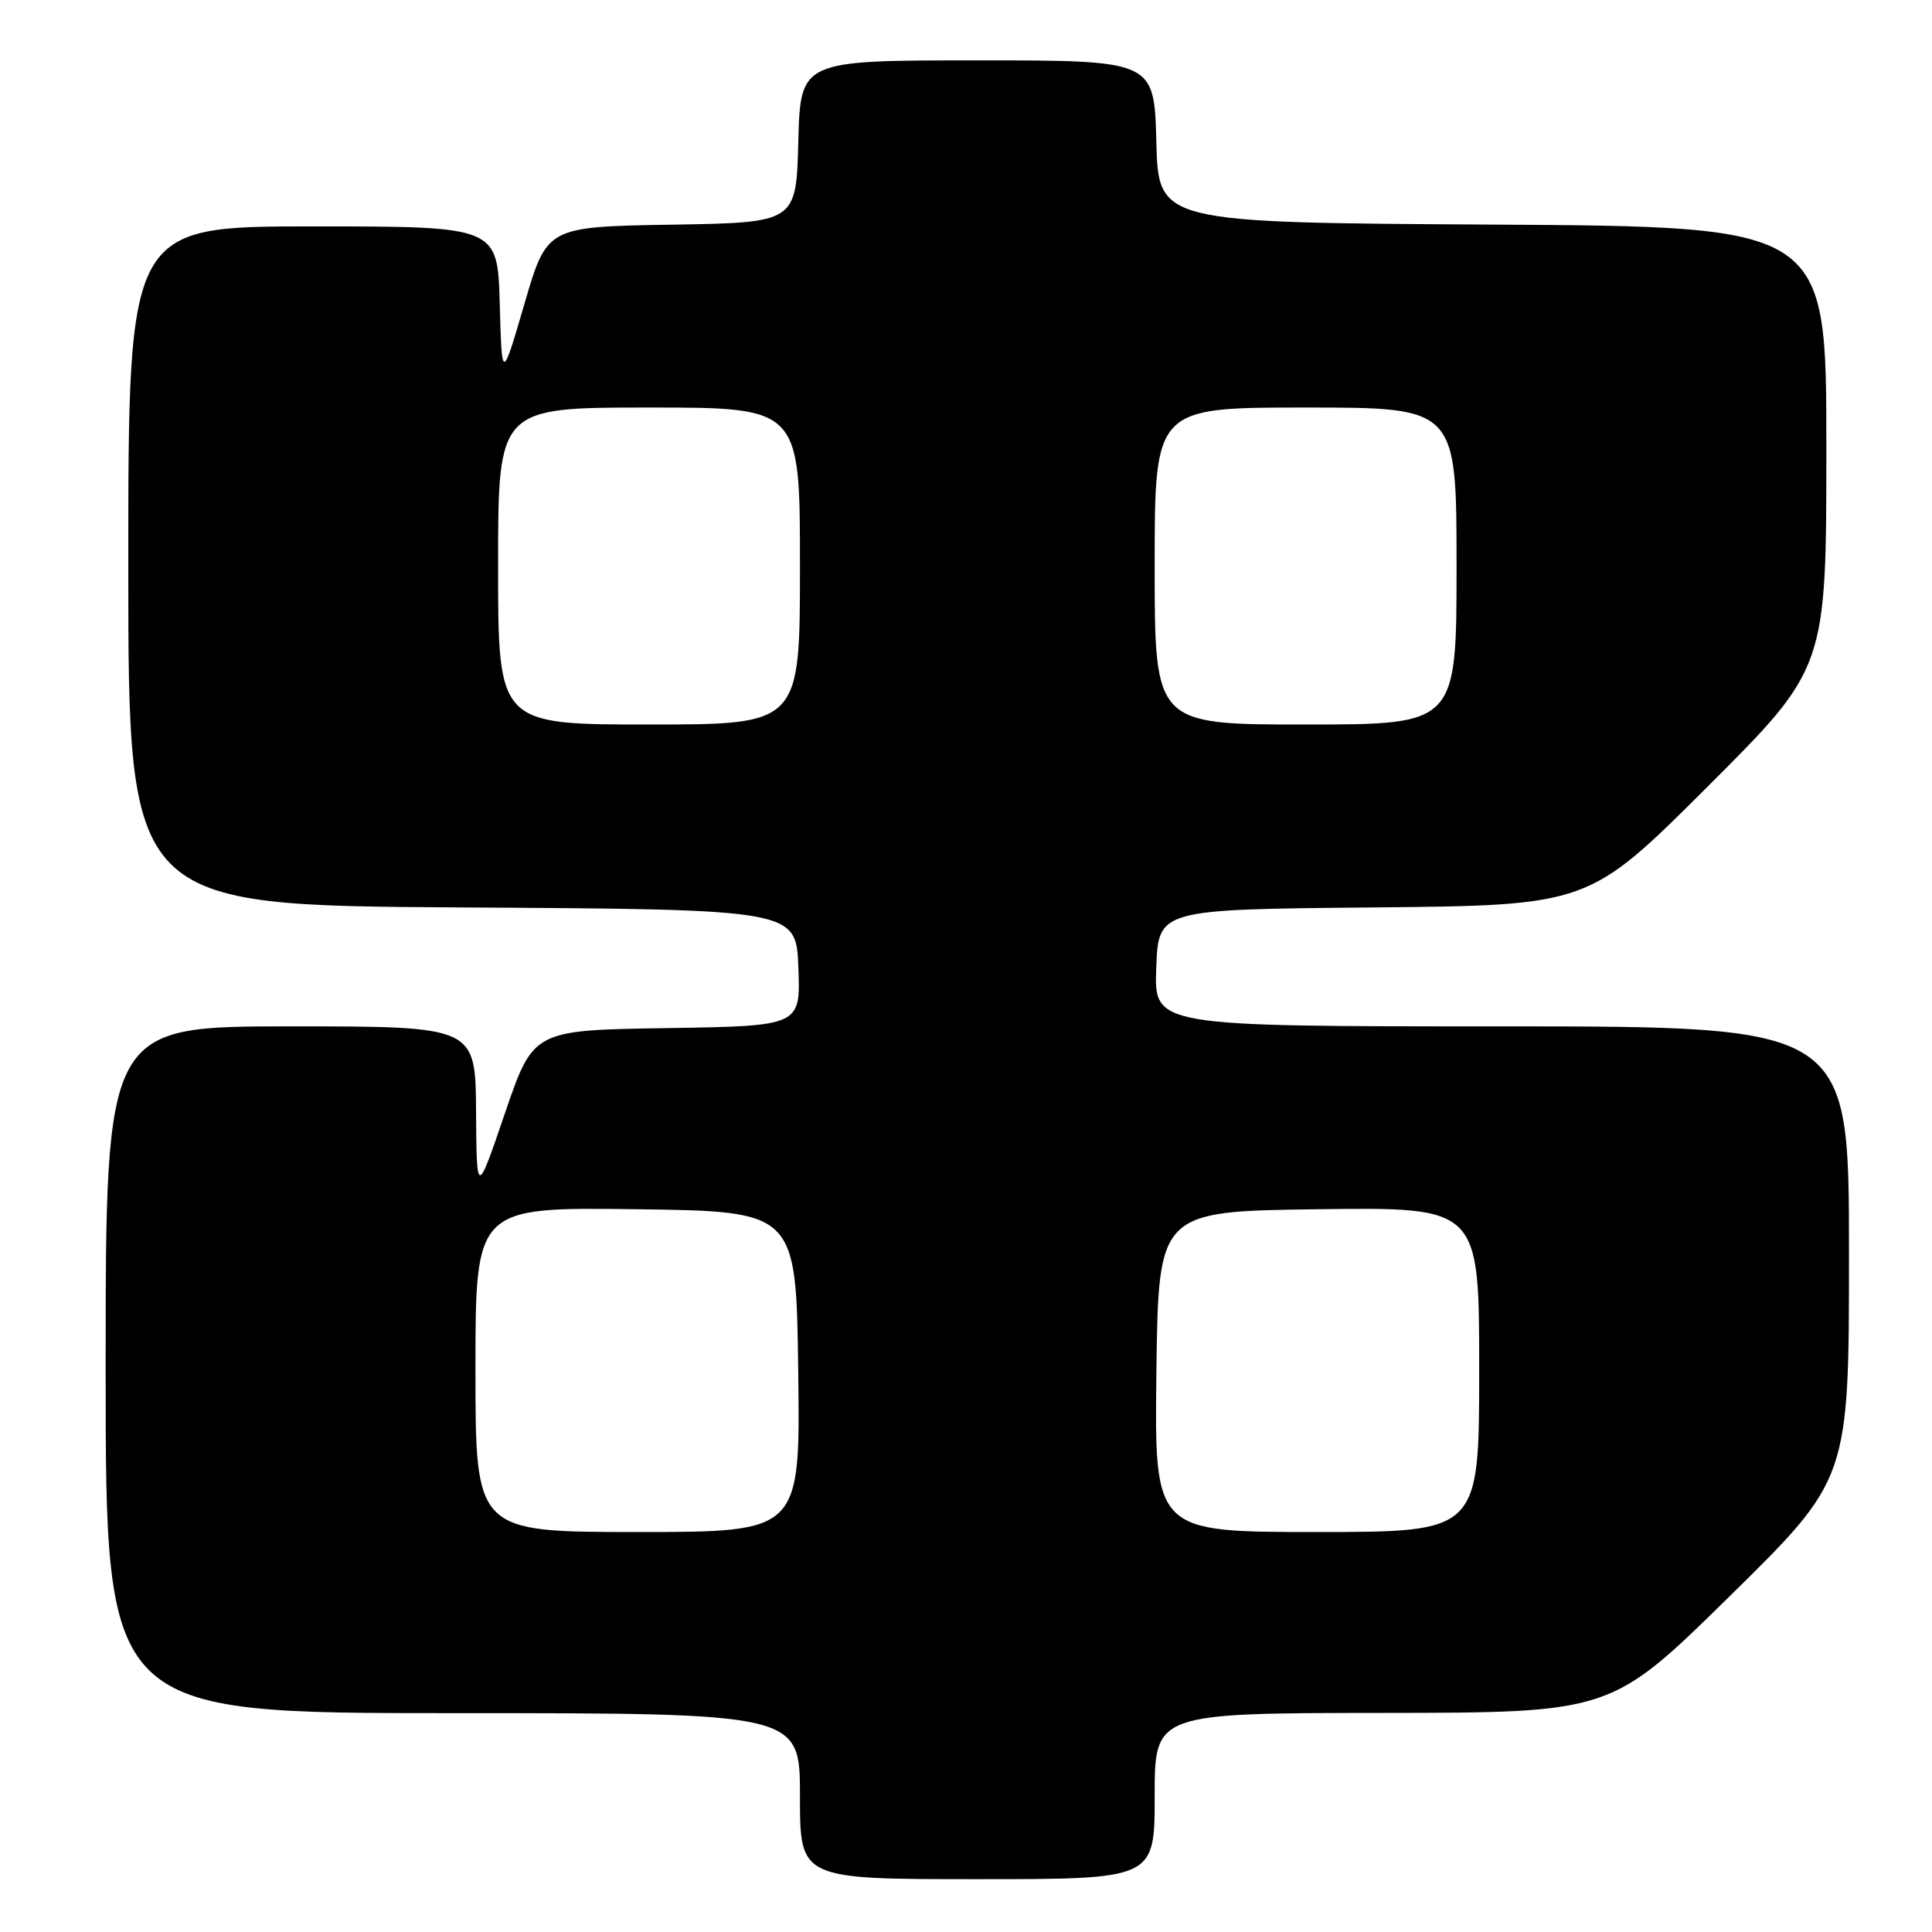 <?xml version="1.0" encoding="UTF-8" standalone="no"?>
<!DOCTYPE svg PUBLIC "-//W3C//DTD SVG 1.1//EN" "http://www.w3.org/Graphics/SVG/1.1/DTD/svg11.dtd" >
<svg xmlns="http://www.w3.org/2000/svg" xmlns:xlink="http://www.w3.org/1999/xlink" version="1.1" viewBox="0 0 256 256">
 <g >
 <path fill="currentColor"
d=" M 153.00 238.00 C 153.00 227.00 153.00 227.00 183.25 226.97 C 213.50 226.94 213.50 226.94 229.25 211.45 C 245.00 195.96 245.00 195.96 245.00 165.98 C 245.00 136.00 245.00 136.00 198.96 136.00 C 152.92 136.00 152.92 136.00 153.21 128.25 C 153.50 120.50 153.50 120.50 182.00 120.24 C 210.50 119.97 210.50 119.97 226.25 104.25 C 242.00 88.52 242.00 88.52 242.00 59.27 C 242.00 30.02 242.00 30.02 197.75 29.76 C 153.50 29.50 153.50 29.50 153.22 18.75 C 152.93 8.00 152.93 8.00 129.50 8.00 C 106.07 8.00 106.07 8.00 105.78 18.75 C 105.50 29.50 105.50 29.50 88.99 29.77 C 72.47 30.05 72.47 30.05 69.49 40.27 C 66.50 50.50 66.50 50.50 66.22 40.25 C 65.93 30.00 65.93 30.00 41.47 30.00 C 17.00 30.00 17.00 30.00 17.00 74.99 C 17.00 119.98 17.00 119.98 61.25 120.24 C 105.50 120.50 105.50 120.50 105.79 128.23 C 106.08 135.95 106.08 135.95 88.37 136.23 C 70.67 136.50 70.67 136.50 66.91 147.50 C 63.16 158.50 63.16 158.50 63.08 147.25 C 63.00 136.00 63.00 136.00 38.50 136.00 C 14.00 136.00 14.00 136.00 14.00 181.50 C 14.00 227.00 14.00 227.00 60.00 227.00 C 106.00 227.00 106.00 227.00 106.00 238.00 C 106.00 249.00 106.00 249.00 129.50 249.00 C 153.00 249.00 153.00 249.00 153.00 238.00 Z  M 63.00 181.48 C 63.00 159.96 63.00 159.96 84.25 160.23 C 105.50 160.50 105.50 160.50 105.77 181.75 C 106.04 203.00 106.04 203.00 84.52 203.00 C 63.00 203.00 63.00 203.00 63.00 181.48 Z  M 153.23 181.75 C 153.50 160.50 153.50 160.50 174.75 160.23 C 196.00 159.96 196.00 159.96 196.00 181.48 C 196.00 203.00 196.00 203.00 174.48 203.00 C 152.96 203.00 152.96 203.00 153.23 181.75 Z  M 66.00 75.00 C 66.00 54.00 66.00 54.00 86.00 54.00 C 106.00 54.00 106.00 54.00 106.00 75.00 C 106.00 96.00 106.00 96.00 86.00 96.00 C 66.00 96.00 66.00 96.00 66.00 75.00 Z  M 153.00 75.00 C 153.00 54.00 153.00 54.00 173.00 54.00 C 193.00 54.00 193.00 54.00 193.00 75.00 C 193.00 96.00 193.00 96.00 173.00 96.00 C 153.00 96.00 153.00 96.00 153.00 75.00 Z "/>
</g>
</svg>